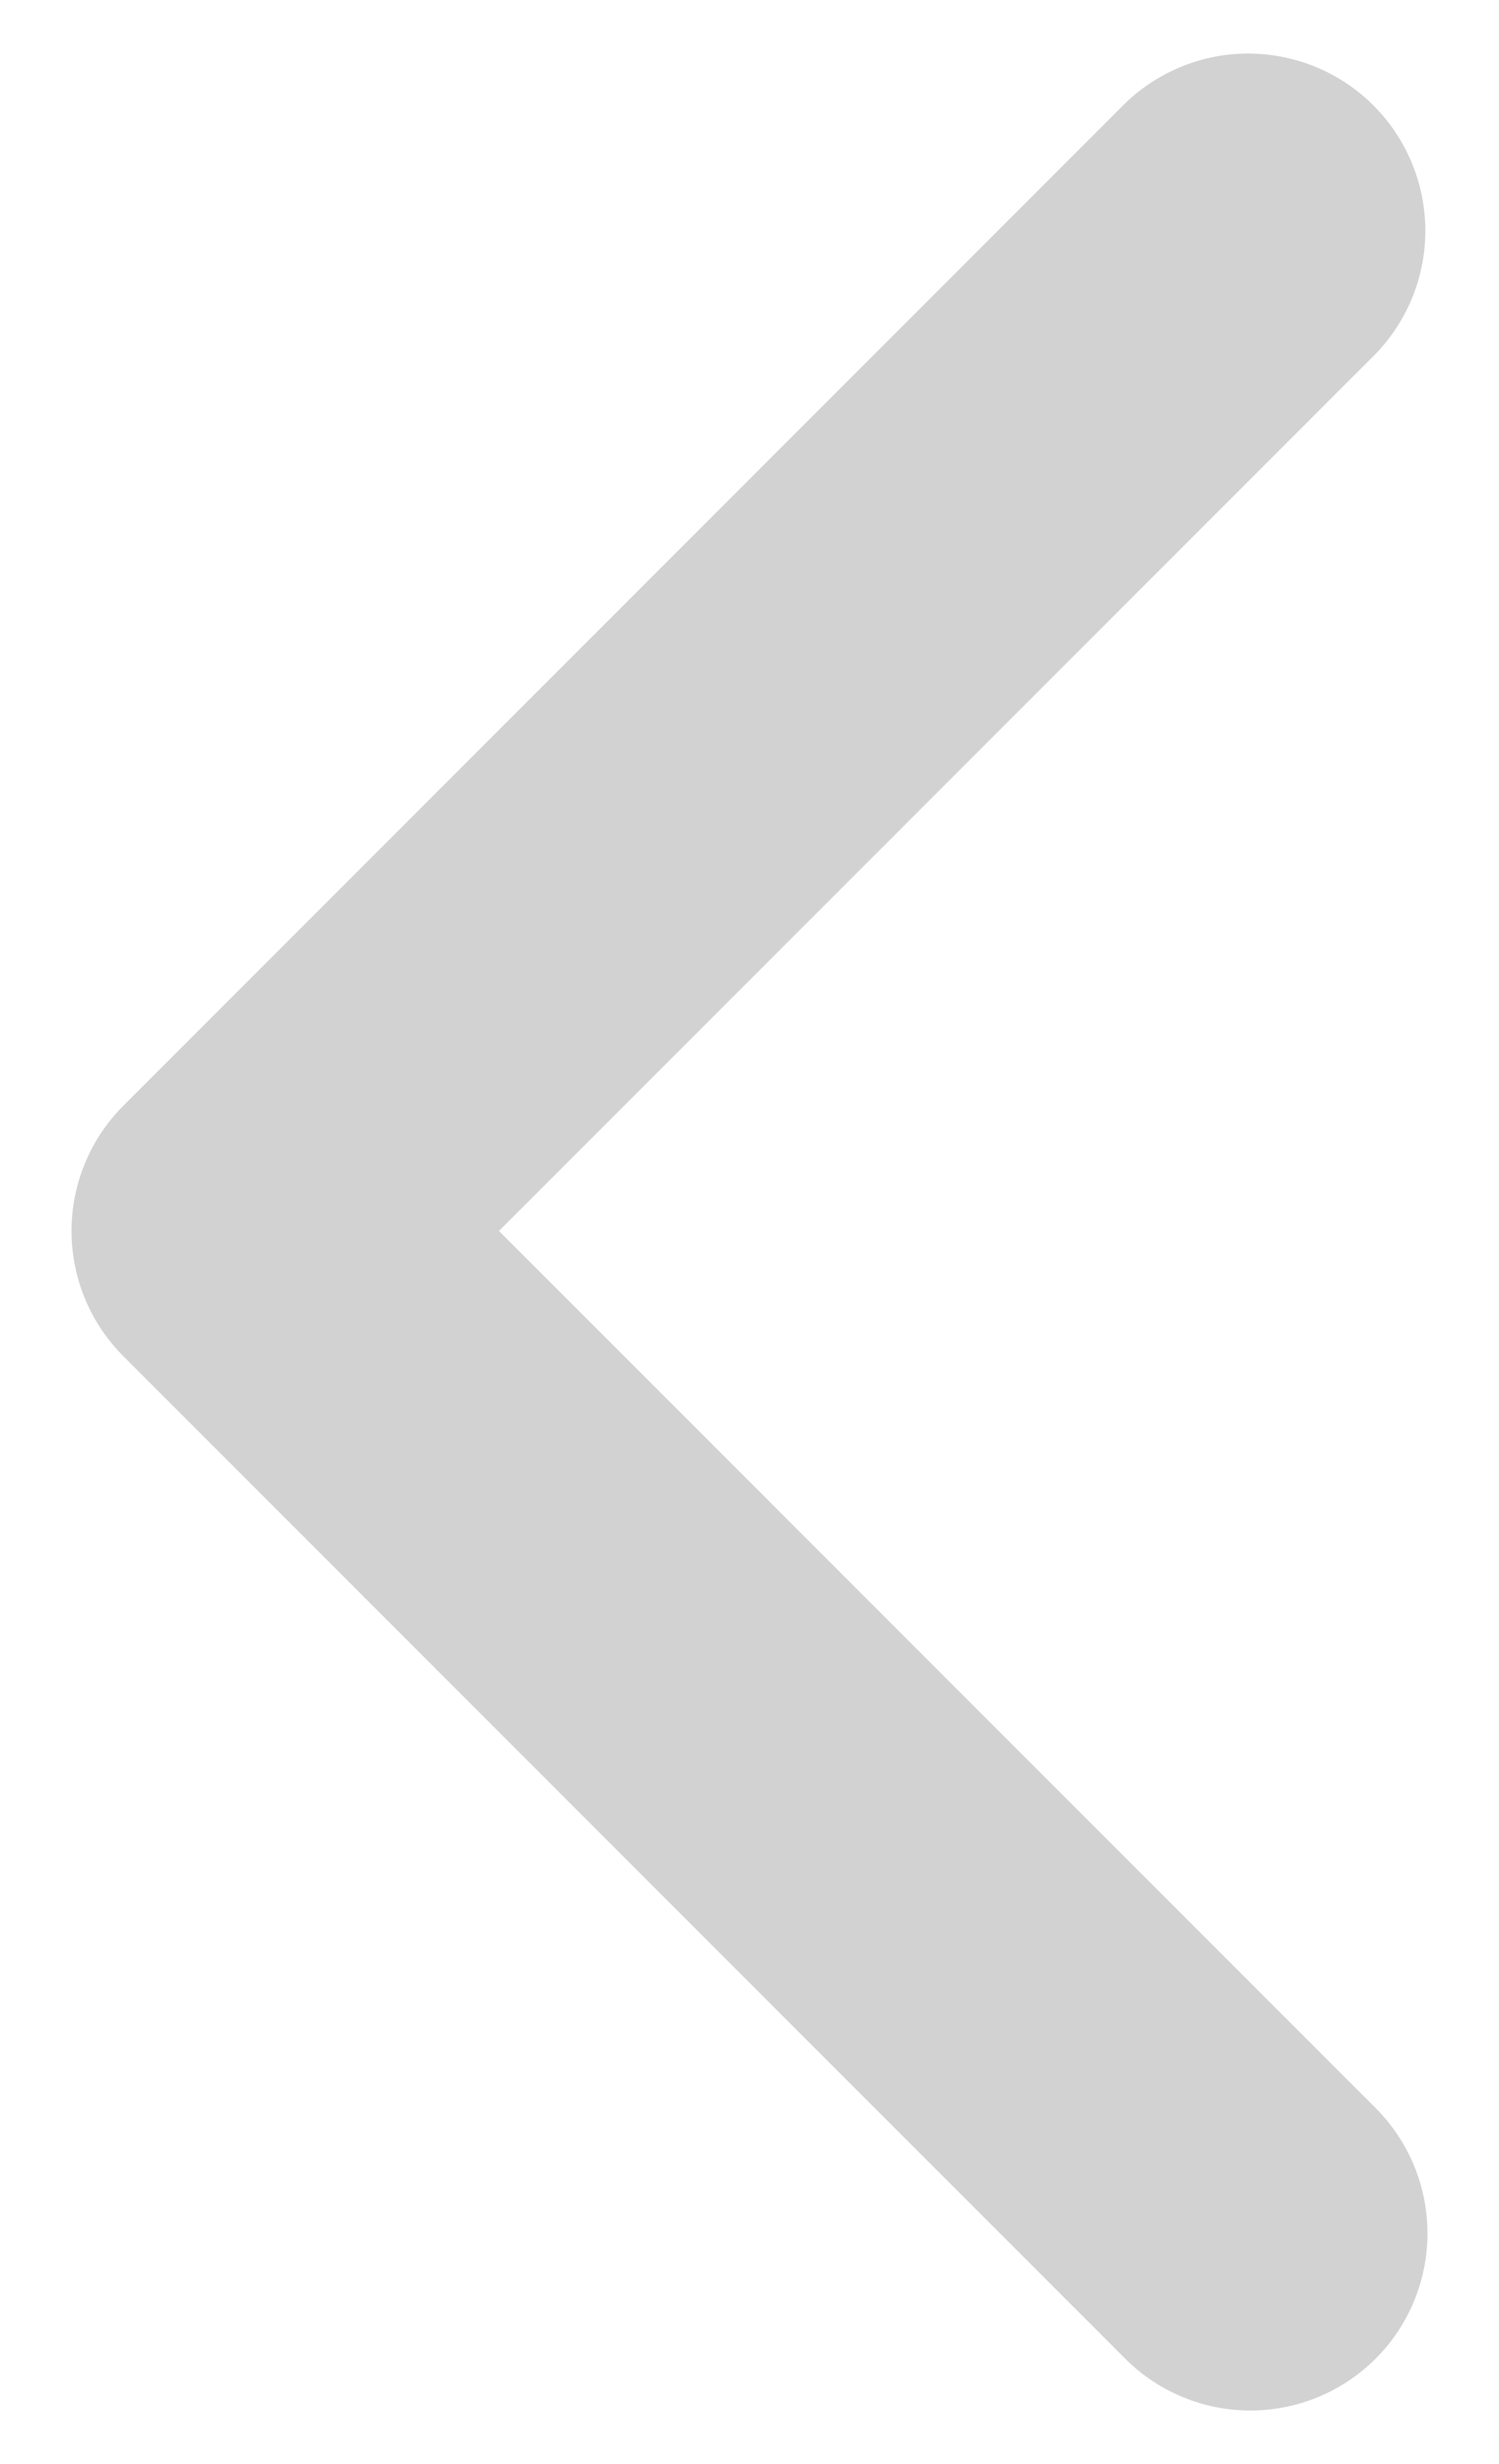 <svg width="14" height="23" viewBox="0 0 14 23" fill="none" xmlns="http://www.w3.org/2000/svg">
<path d="M12.848 22.016C13.158 21.706 13.332 21.285 13.332 20.846C13.332 20.408 13.158 19.987 12.848 19.677L4.66 11.49L12.848 3.303C13.149 2.991 13.316 2.573 13.312 2.14C13.308 1.706 13.134 1.291 12.827 0.984C12.521 0.678 12.106 0.504 11.672 0.5C11.239 0.496 10.821 0.663 10.509 0.964L1.152 10.321C0.842 10.631 0.668 11.051 0.668 11.49C0.668 11.929 0.842 12.349 1.152 12.659L10.509 22.016C10.819 22.326 11.24 22.5 11.678 22.5C12.117 22.5 12.537 22.326 12.848 22.016Z" fill="#D1D2D1"/>
</svg>
